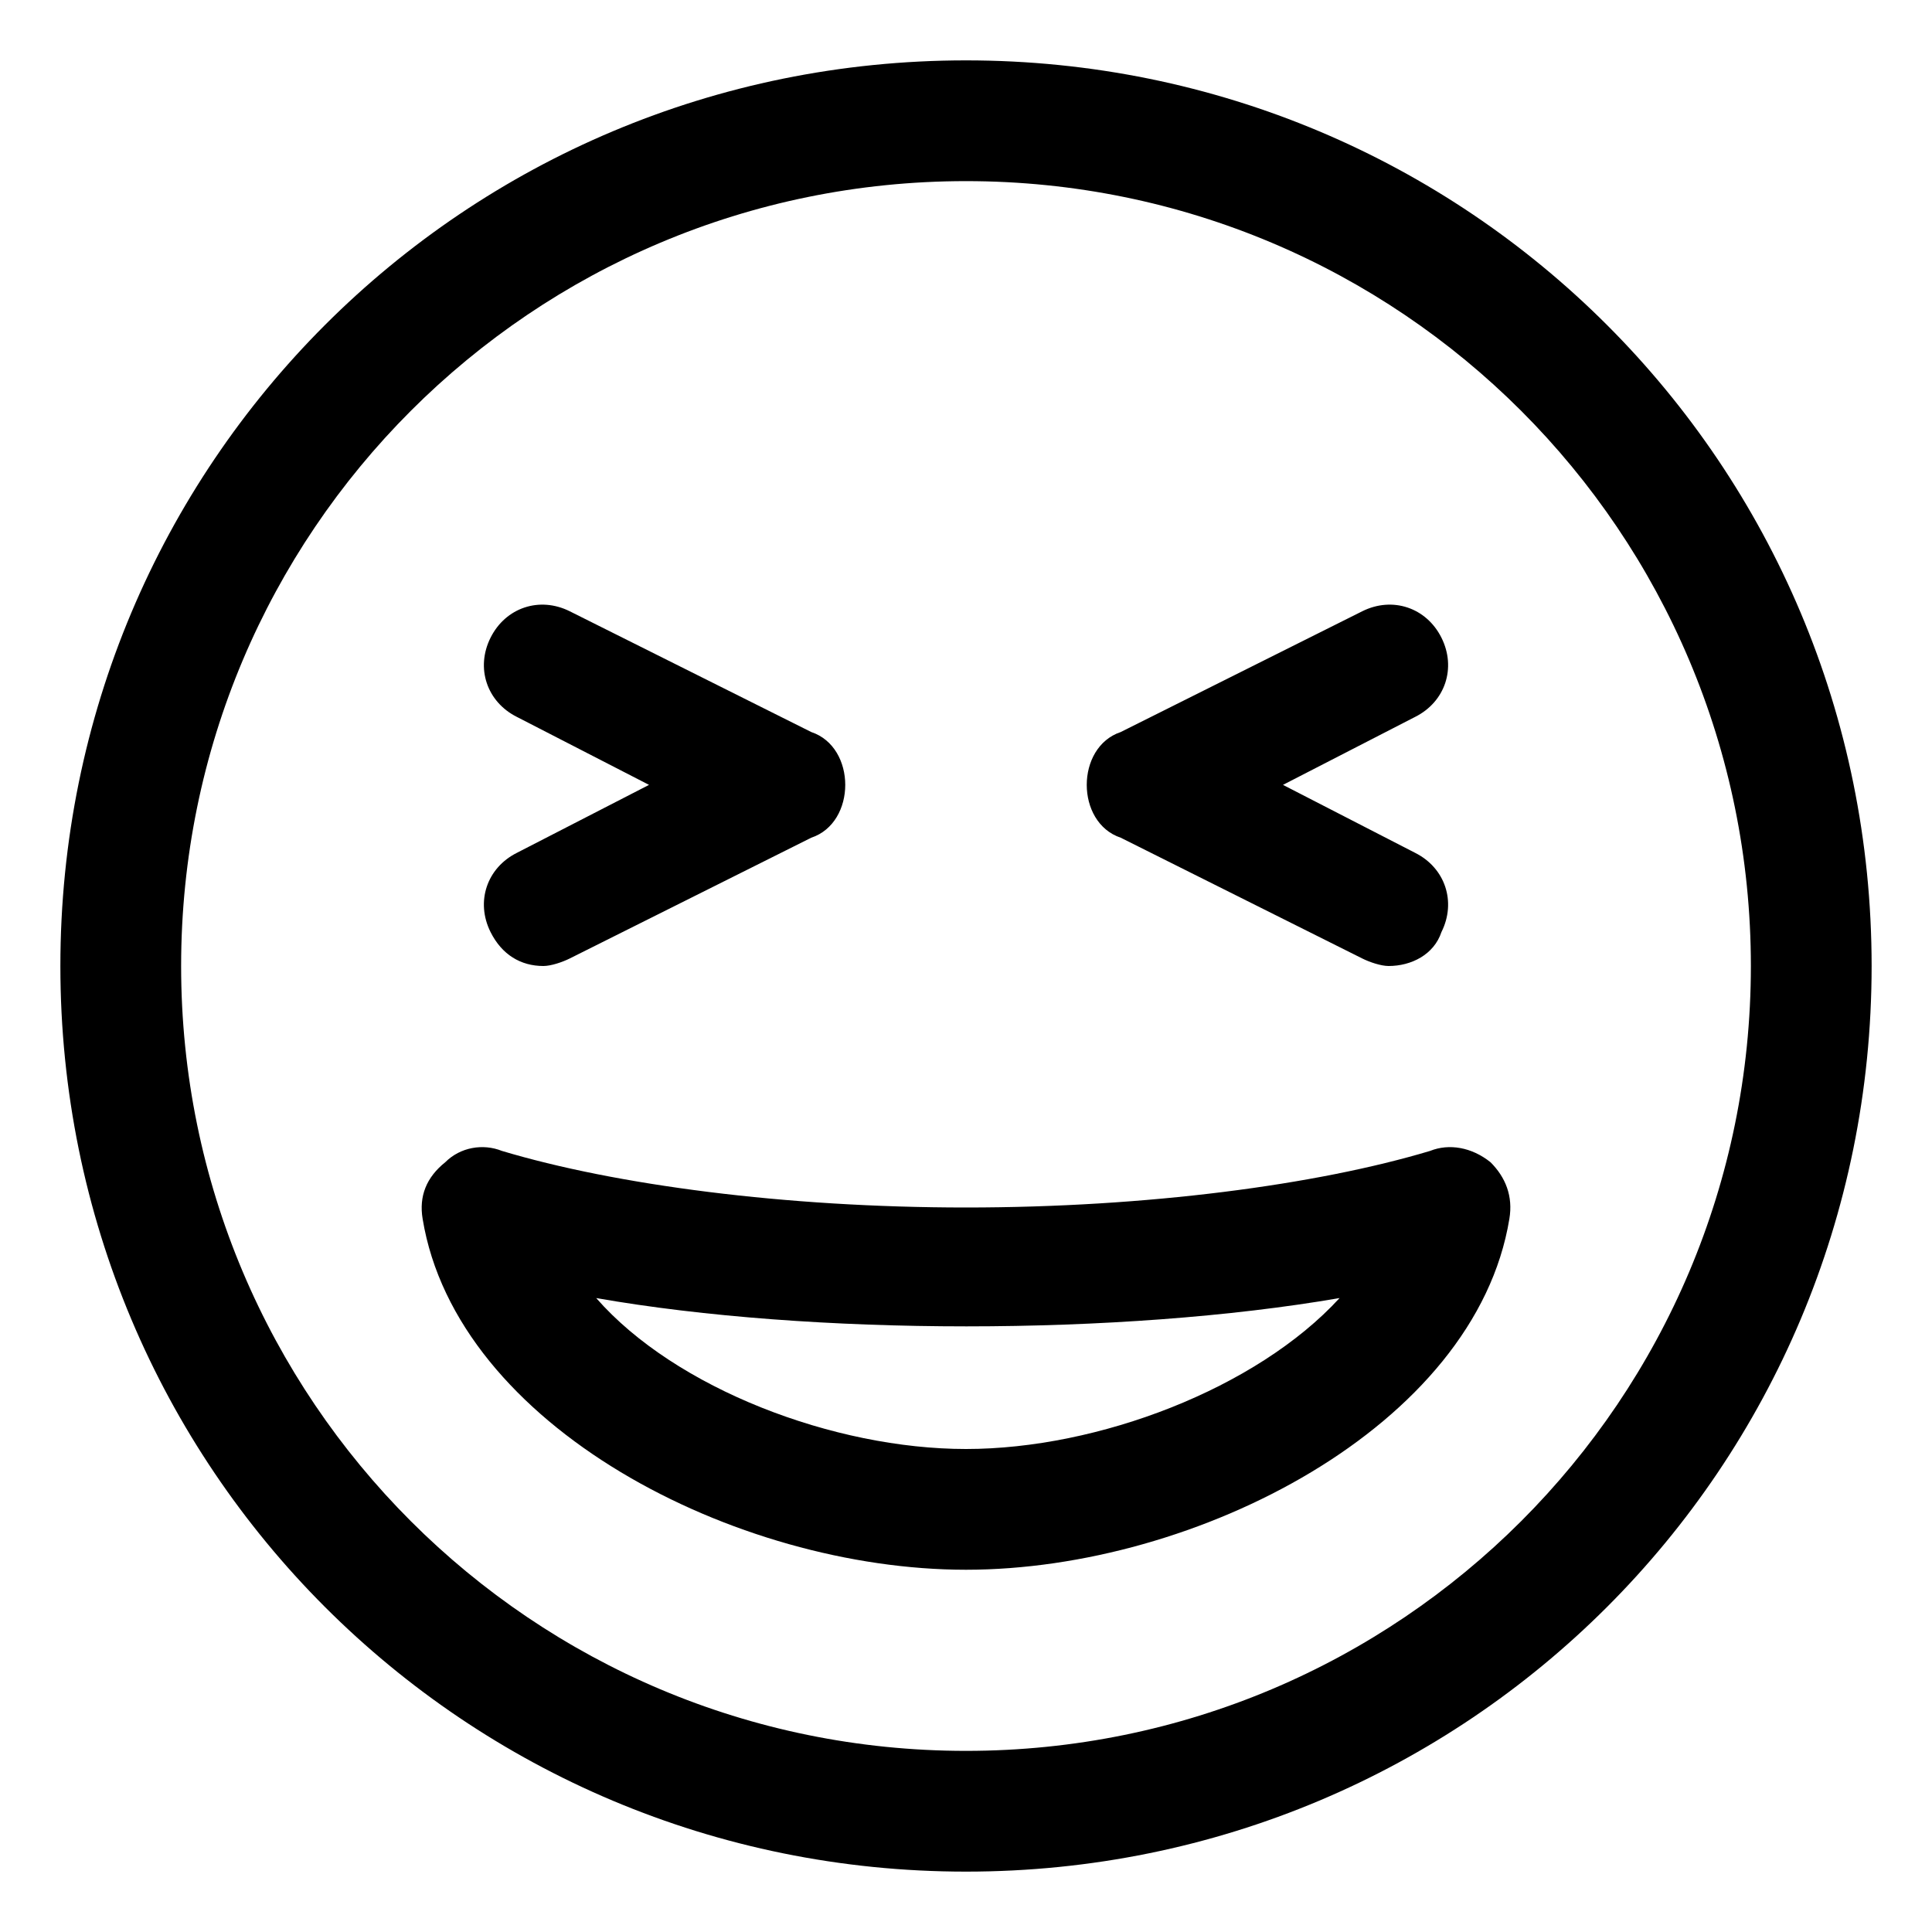 <svg xmlns="http://www.w3.org/2000/svg" viewBox="0 0 512 512"><!-- Font Awesome Pro 6.0.0-alpha1 by @fontawesome - https://fontawesome.com License - https://fontawesome.com/license (Commercial License) --><path d="M130 247C133 253 138 256 144 256C146 256 149 255 151 254L215 222C221 220 224 214 224 208S221 196 215 194L151 162C143 158 134 161 130 169S129 186 137 190L172 208L137 226C129 230 126 239 130 247ZM297 222L361 254C363 255 366 256 368 256C374 256 380 253 382 247C386 239 383 230 375 226L340 208L375 190C383 186 386 177 382 169C378 161 369 158 361 162L297 194C291 196 288 202 288 208S291 220 297 222ZM256 16C123 16 16 123 16 256S123 496 256 496S496 389 496 256S389 16 256 16ZM256 464C141 464 48 371 48 256S141 48 256 48S464 141 464 256S371 464 256 464ZM379 305C349 314 304 320 256 320S163 314 133 305C128 303 122 304 118 308C113 312 111 317 112 323C121 378 195 416 256 416C317 416 391 378 400 323C401 317 399 312 395 308C390 304 384 303 379 305ZM256 384C221 384 179 368 158 344C215 354 297 354 355 344C333 368 291 384 256 384Z"/></svg>